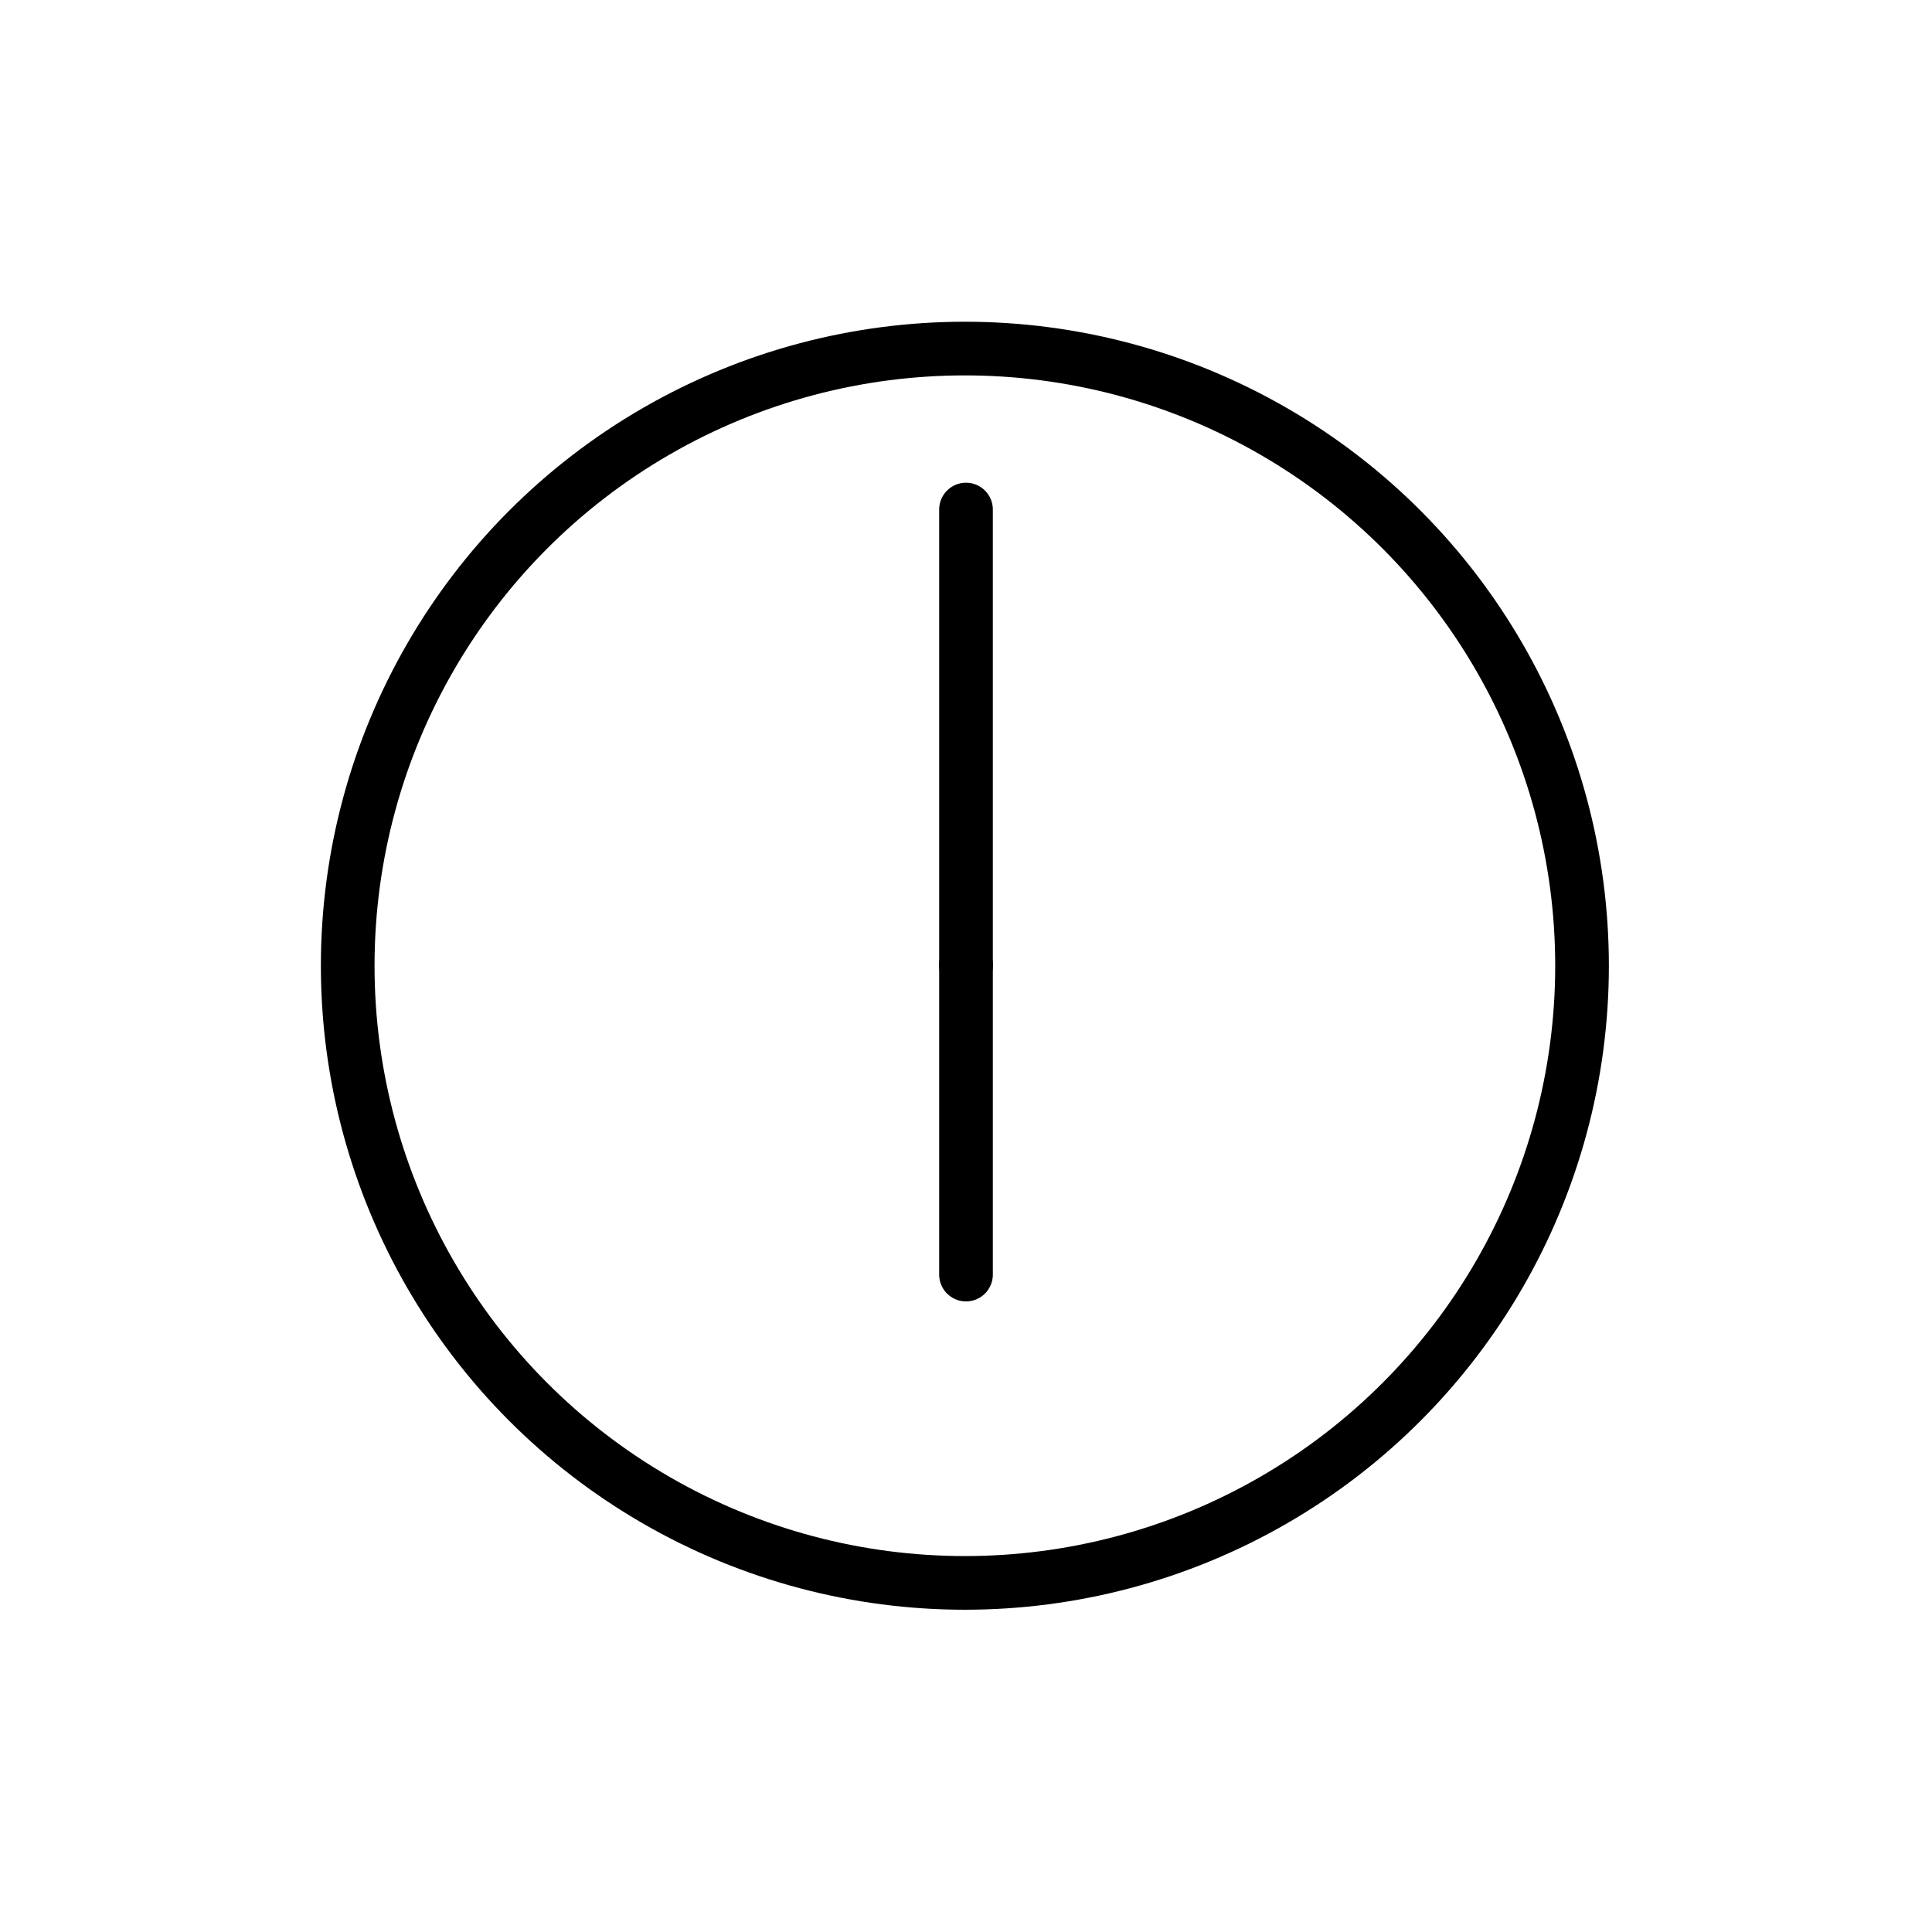 <svg viewBox="0 0 72 72" xmlns="http://www.w3.org/2000/svg"><g style="fill:none;stroke:#000;stroke-linecap:round;stroke-linejoin:round;stroke-miterlimit:10;stroke-width:2"><circle cx="35.958" cy="35.99" r="23"/><path d="m36 18.989v17"/><path d="m36 35.953v11.547"/></g></svg>